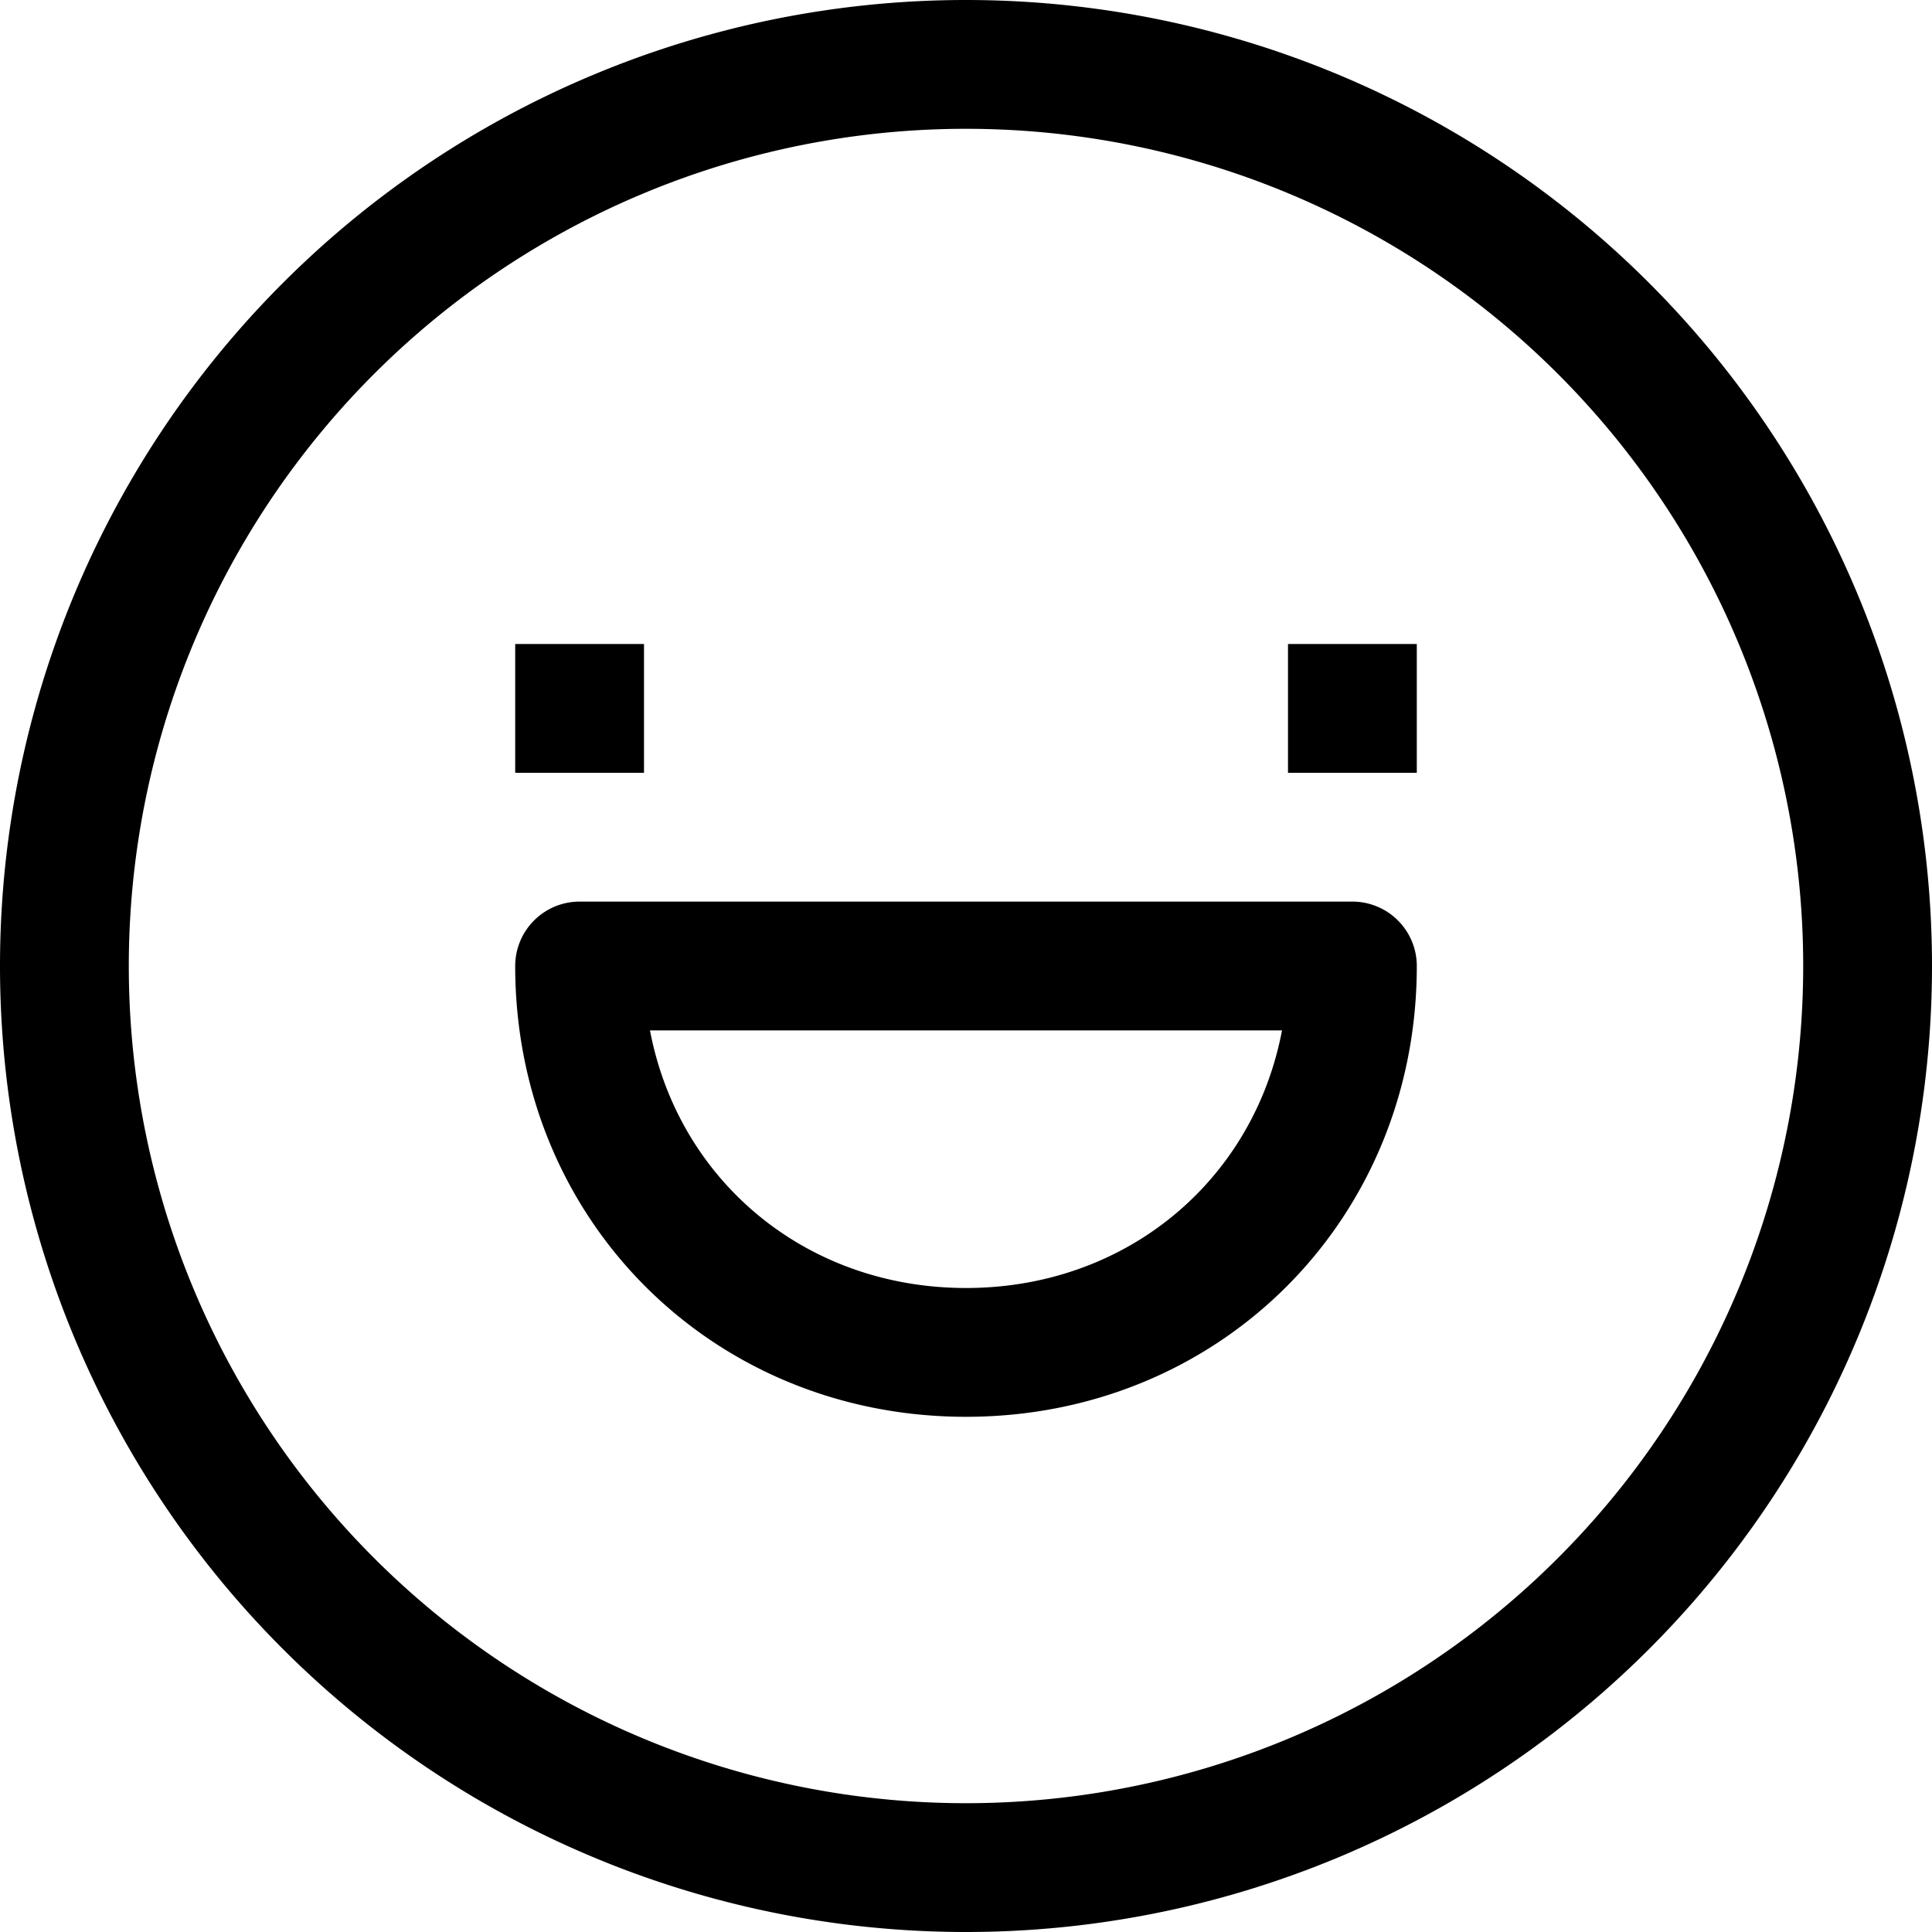 <svg xmlns="http://www.w3.org/2000/svg" xmlns:xlink="http://www.w3.org/1999/xlink" aria-hidden="true" role="img" class="iconify iconify--teenyicons" width="1em" height="1em" preserveAspectRatio="xMidYMid meet" viewBox="0 0 15 15"><path fill="currentColor" d="M4.5 7.5V7a.5.5 0 0 0-.5.5h.5Zm6 0h.5a.5.5 0 0 0-.5-.5v.5Zm0-.5h-6v1h6V7Zm-3 4C9.47 11 11 9.47 11 7.5h-1C10 8.918 8.918 10 7.5 10v1ZM4 7.5C4 9.47 5.53 11 7.5 11v-1C6.082 10 5 8.918 5 7.5H4ZM7.5 14A6.5 6.5 0 0 1 1 7.5H0A7.5 7.5 0 0 0 7.5 15v-1ZM14 7.5A6.5 6.5 0 0 1 7.5 14v1A7.5 7.5 0 0 0 15 7.5h-1ZM7.5 1A6.5 6.5 0 0 1 14 7.5h1A7.5 7.5 0 0 0 7.5 0v1Zm0-1A7.5 7.5 0 0 0 0 7.5h1A6.5 6.5 0 0 1 7.5 1V0ZM4 6h1V5H4v1Zm6 0h1V5h-1v1Z"></path></svg>